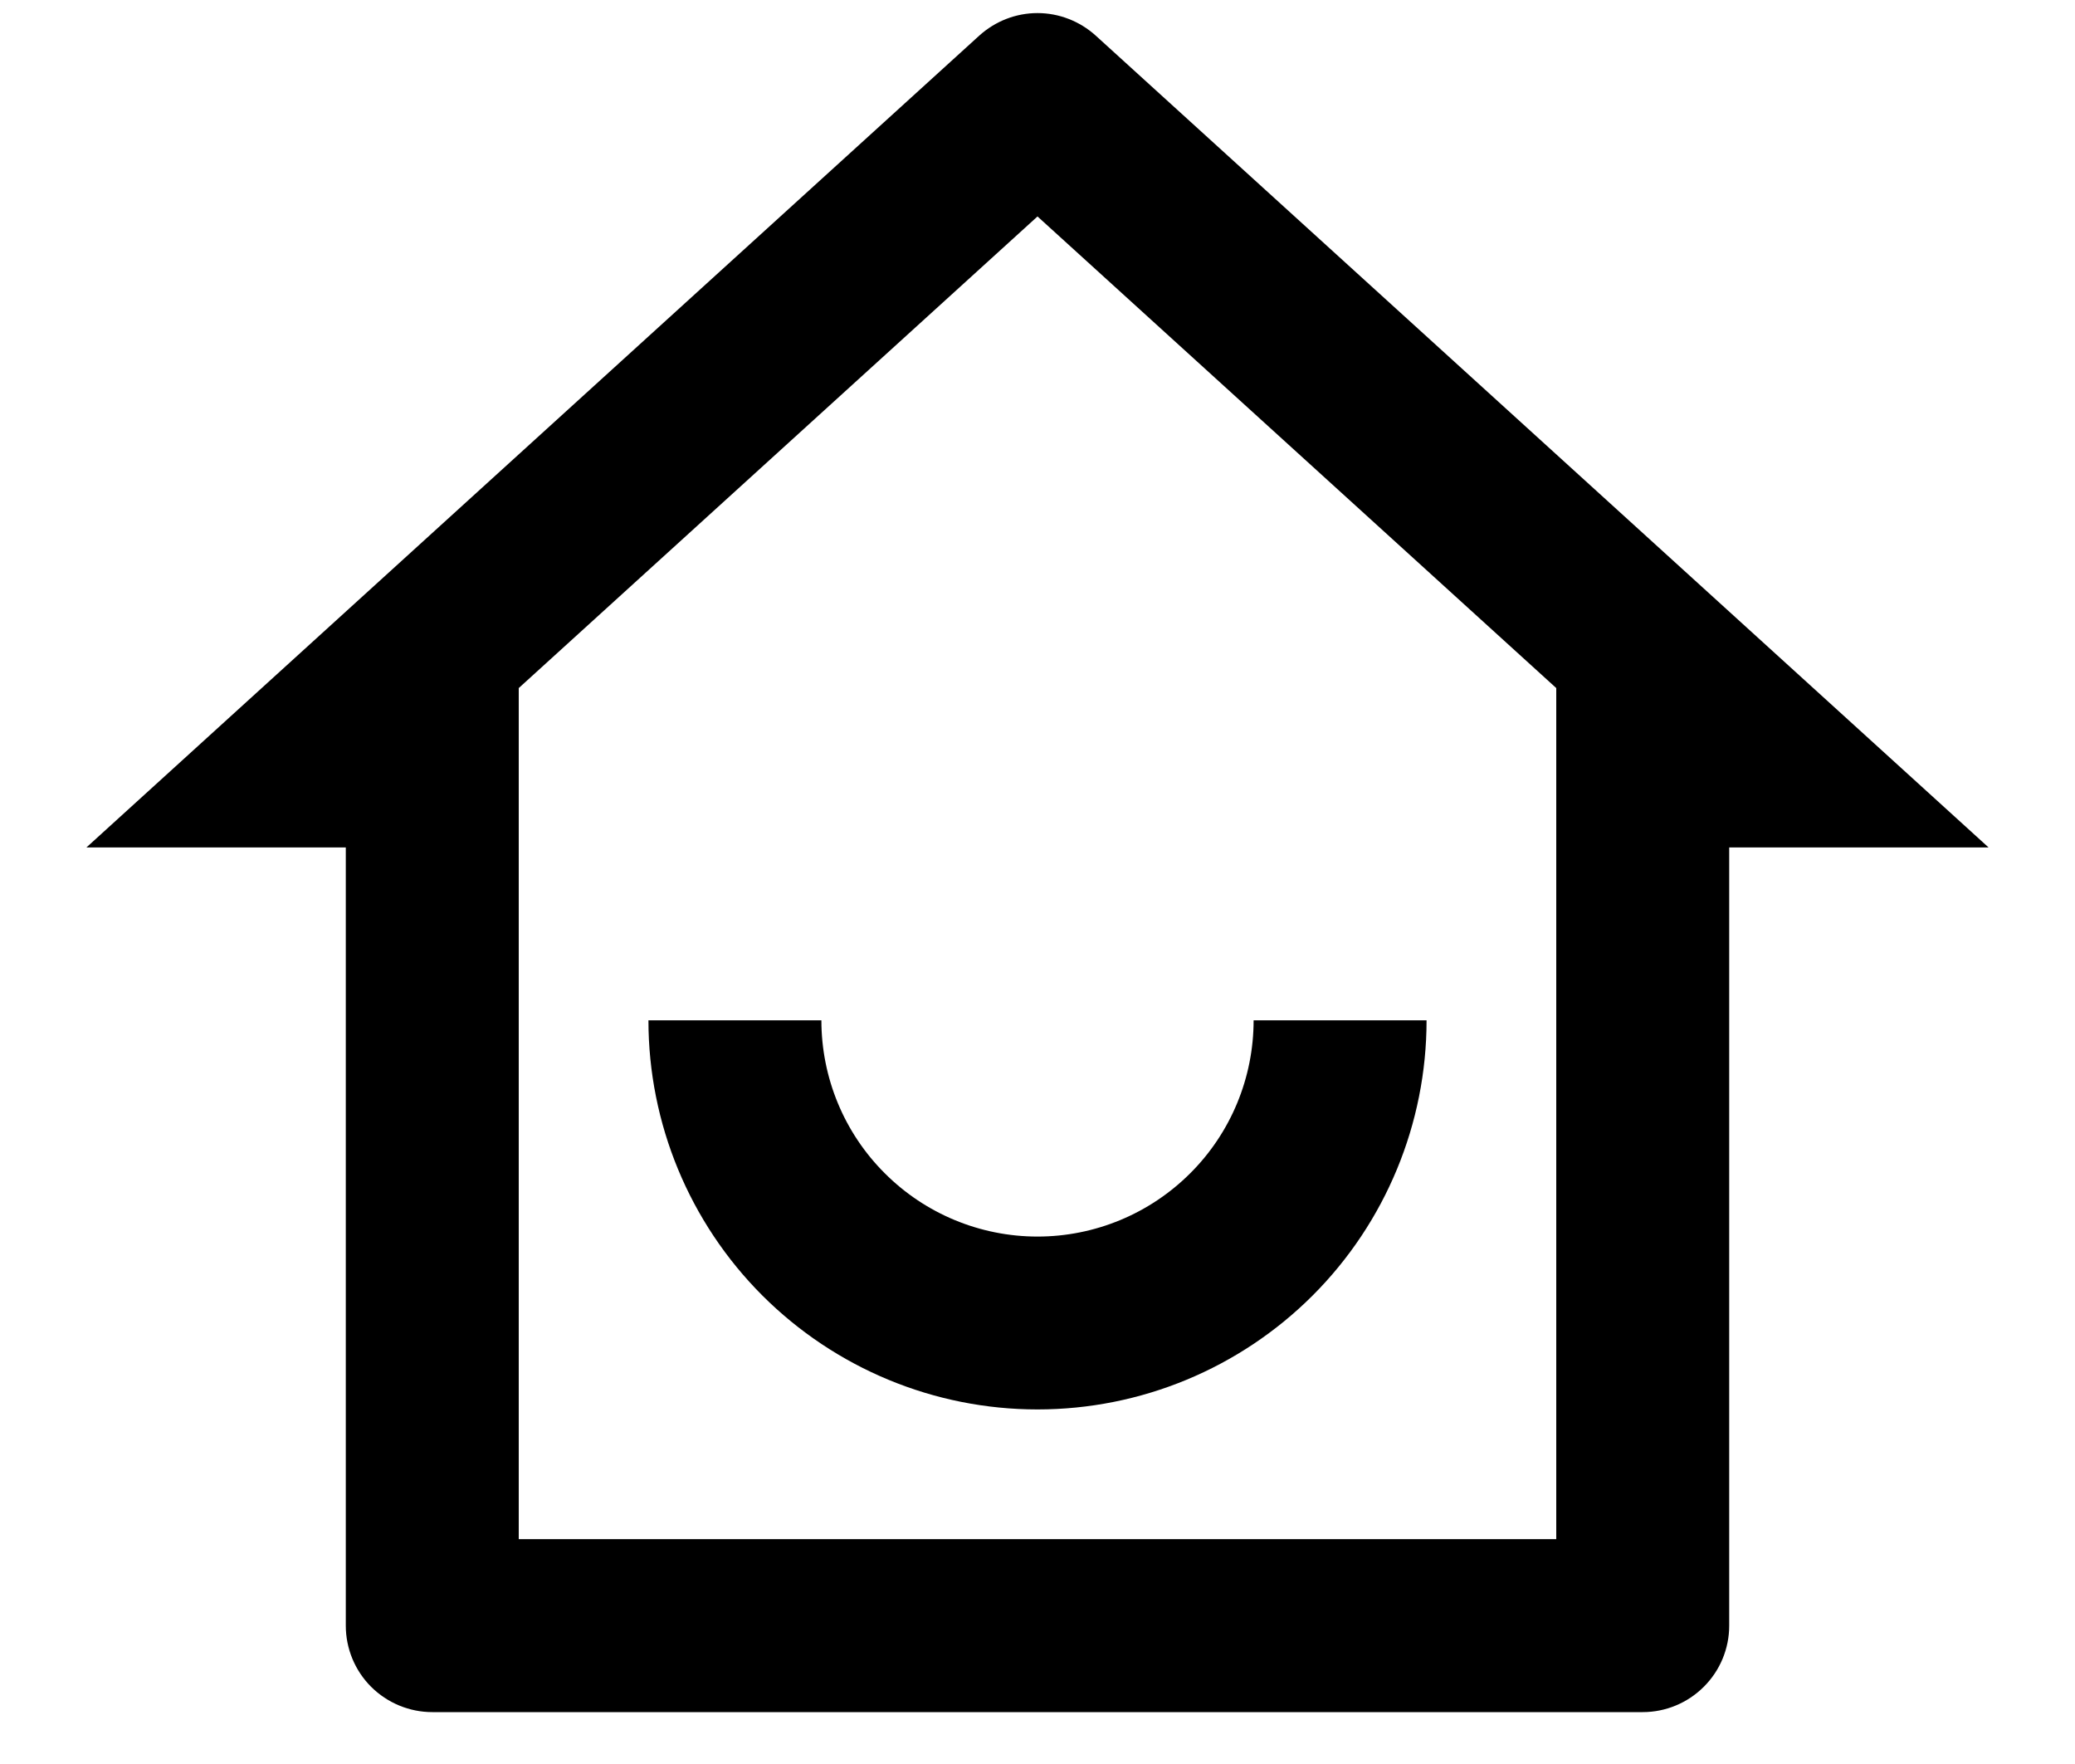 <svg width="20" height="17" viewBox="0 0 20 17" fill="none" xmlns="http://www.w3.org/2000/svg">
<path d="M5 14.833H15V6.631L10 2.086L5 6.631V14.833ZM15.833 16.5H4.167C3.946 16.5 3.734 16.412 3.577 16.256C3.421 16.1 3.333 15.888 3.333 15.667V8.167H0.833L9.439 0.343C9.593 0.204 9.792 0.126 10 0.126C10.207 0.126 10.407 0.204 10.561 0.343L19.167 8.167H16.667V15.667C16.667 15.888 16.579 16.1 16.422 16.256C16.266 16.412 16.054 16.5 15.833 16.5ZM6.25 9.833H7.917C7.917 10.386 8.136 10.916 8.527 11.306C8.917 11.697 9.447 11.917 10 11.917C10.553 11.917 11.082 11.697 11.473 11.306C11.864 10.916 12.083 10.386 12.083 9.833H13.75C13.75 10.828 13.355 11.782 12.652 12.485C11.948 13.188 10.995 13.583 10 13.583C9.005 13.583 8.052 13.188 7.348 12.485C6.645 11.782 6.25 10.828 6.25 9.833Z" fill="black"/>
</svg>
